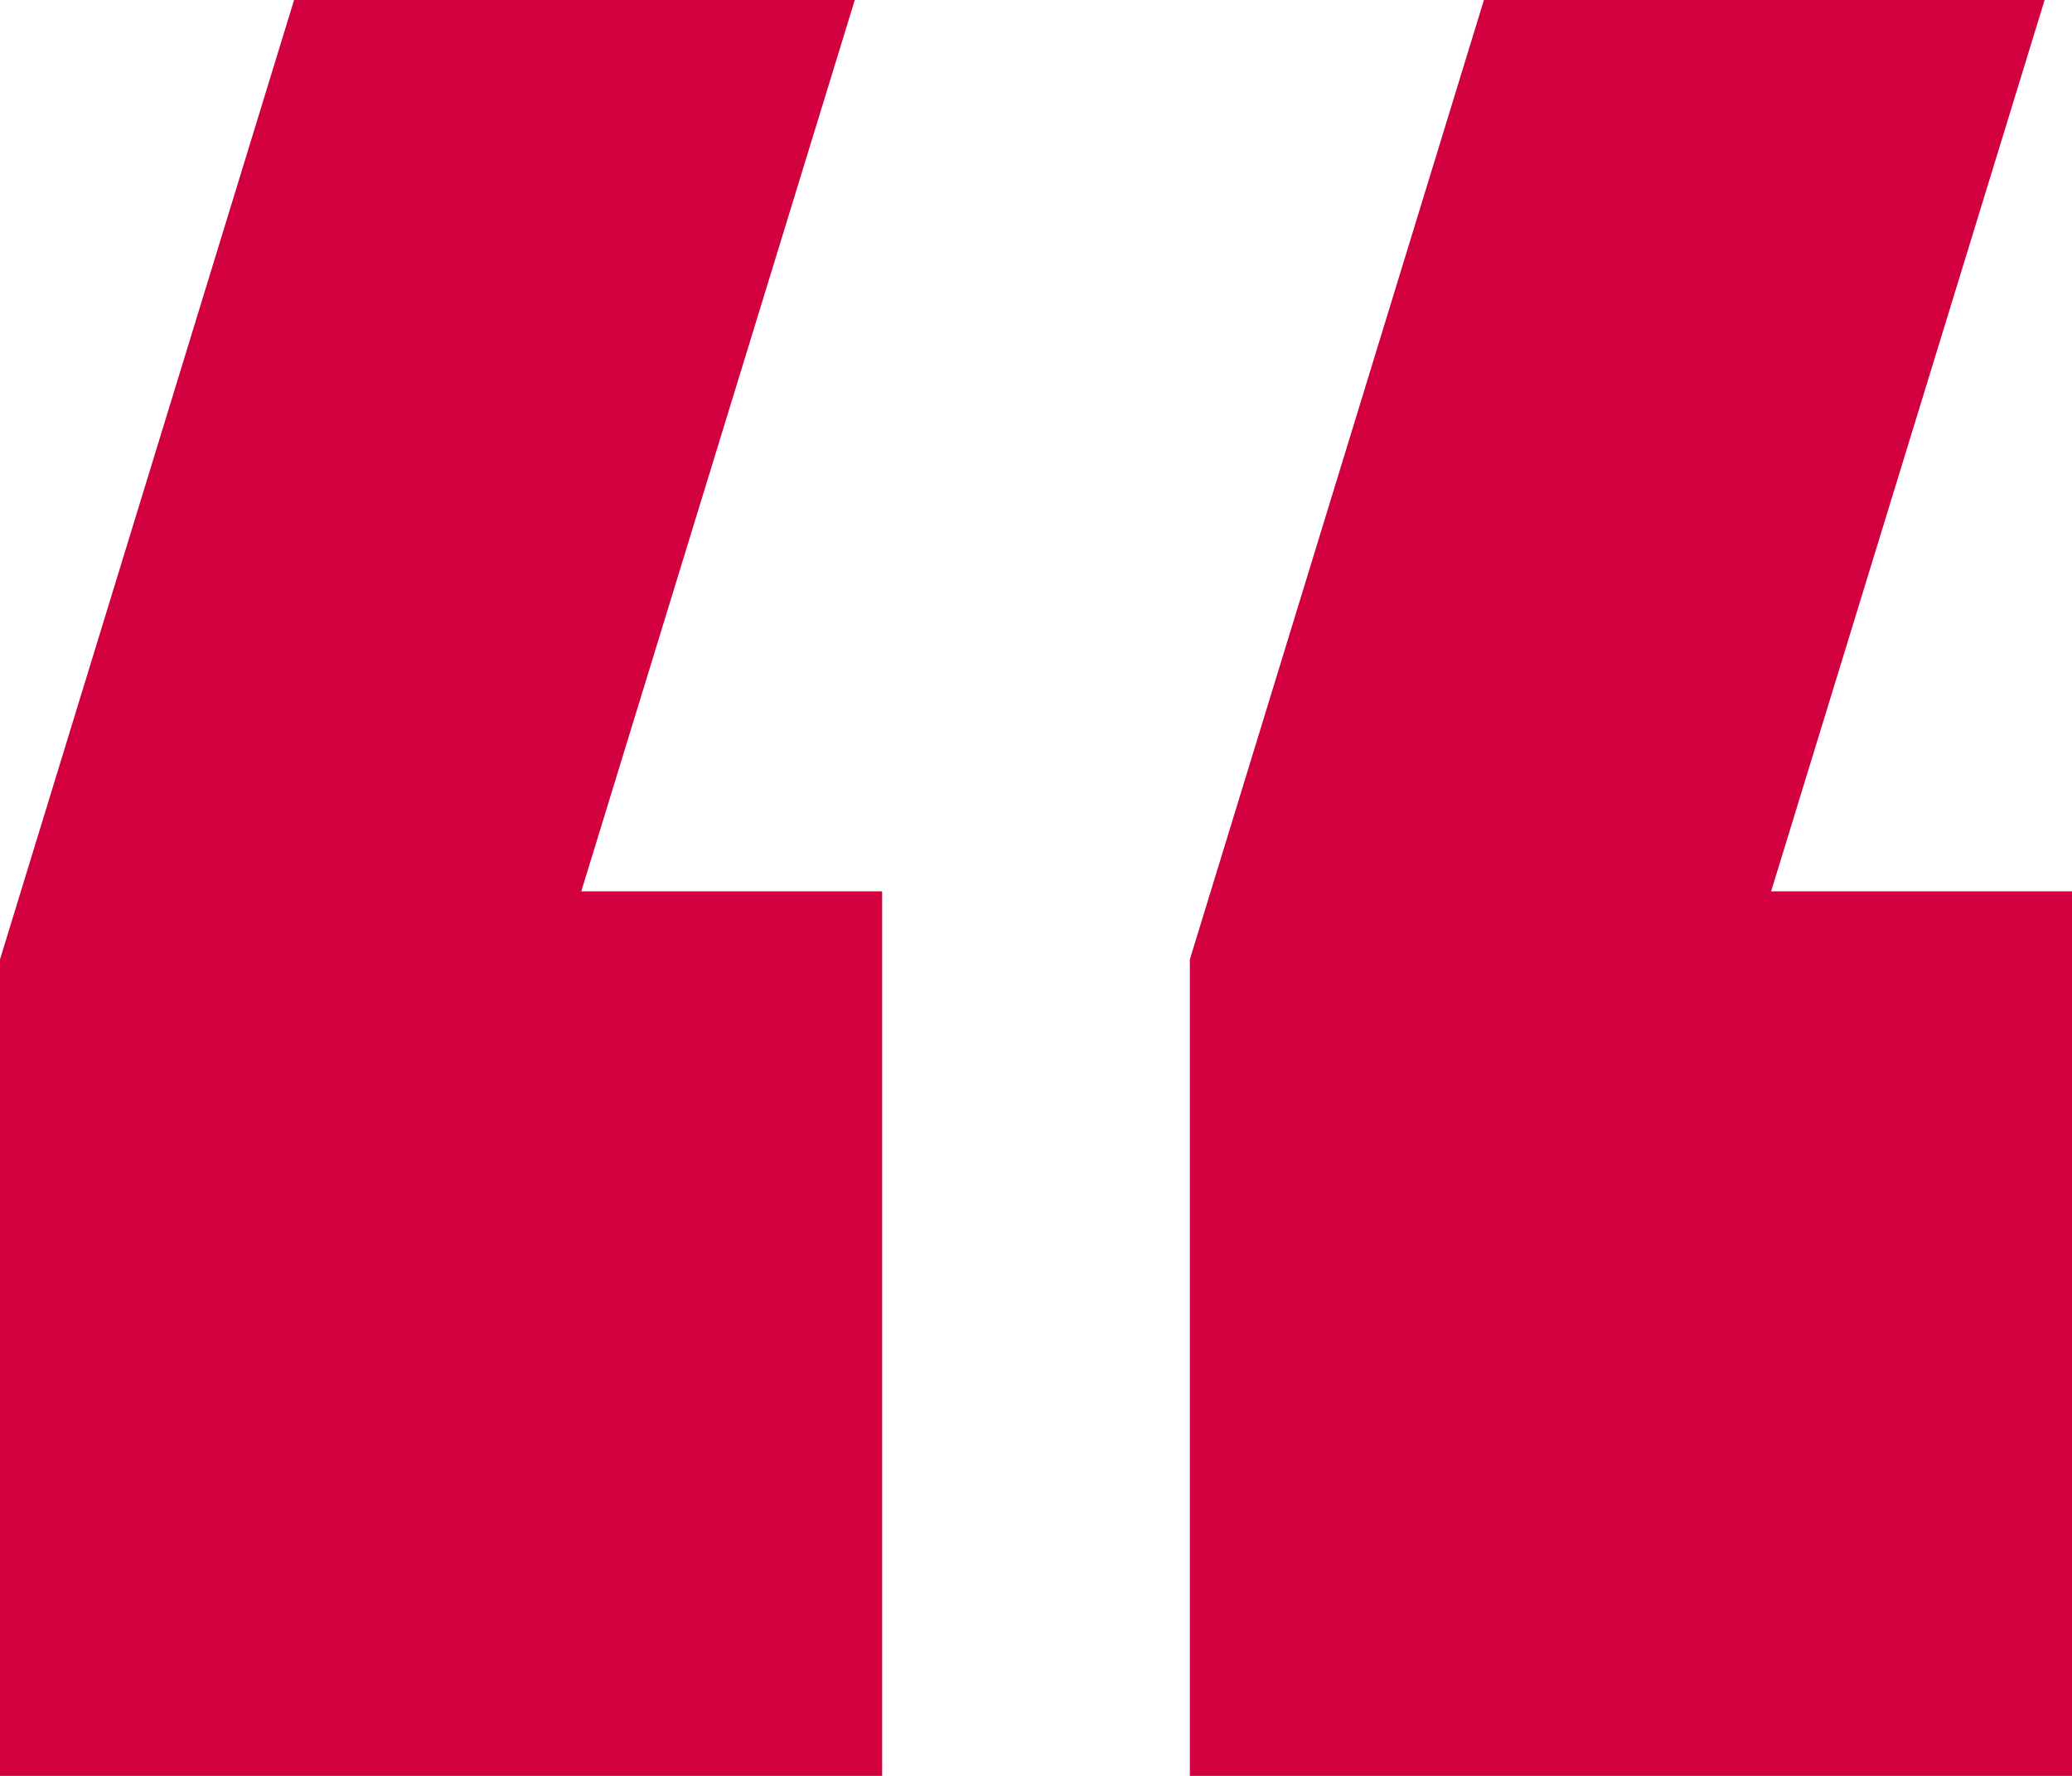 <svg width="28" height="24" viewBox="0 0 28 24" fill="none" xmlns="http://www.w3.org/2000/svg">
<path d="M11.921 24H0V12.966L3.974 0H11.551L7.855 12.046H11.921V24ZM28 24H16.079V12.966L20.053 0H27.63L23.934 12.046H28V24Z" fill="#D2003F"/>
</svg>

